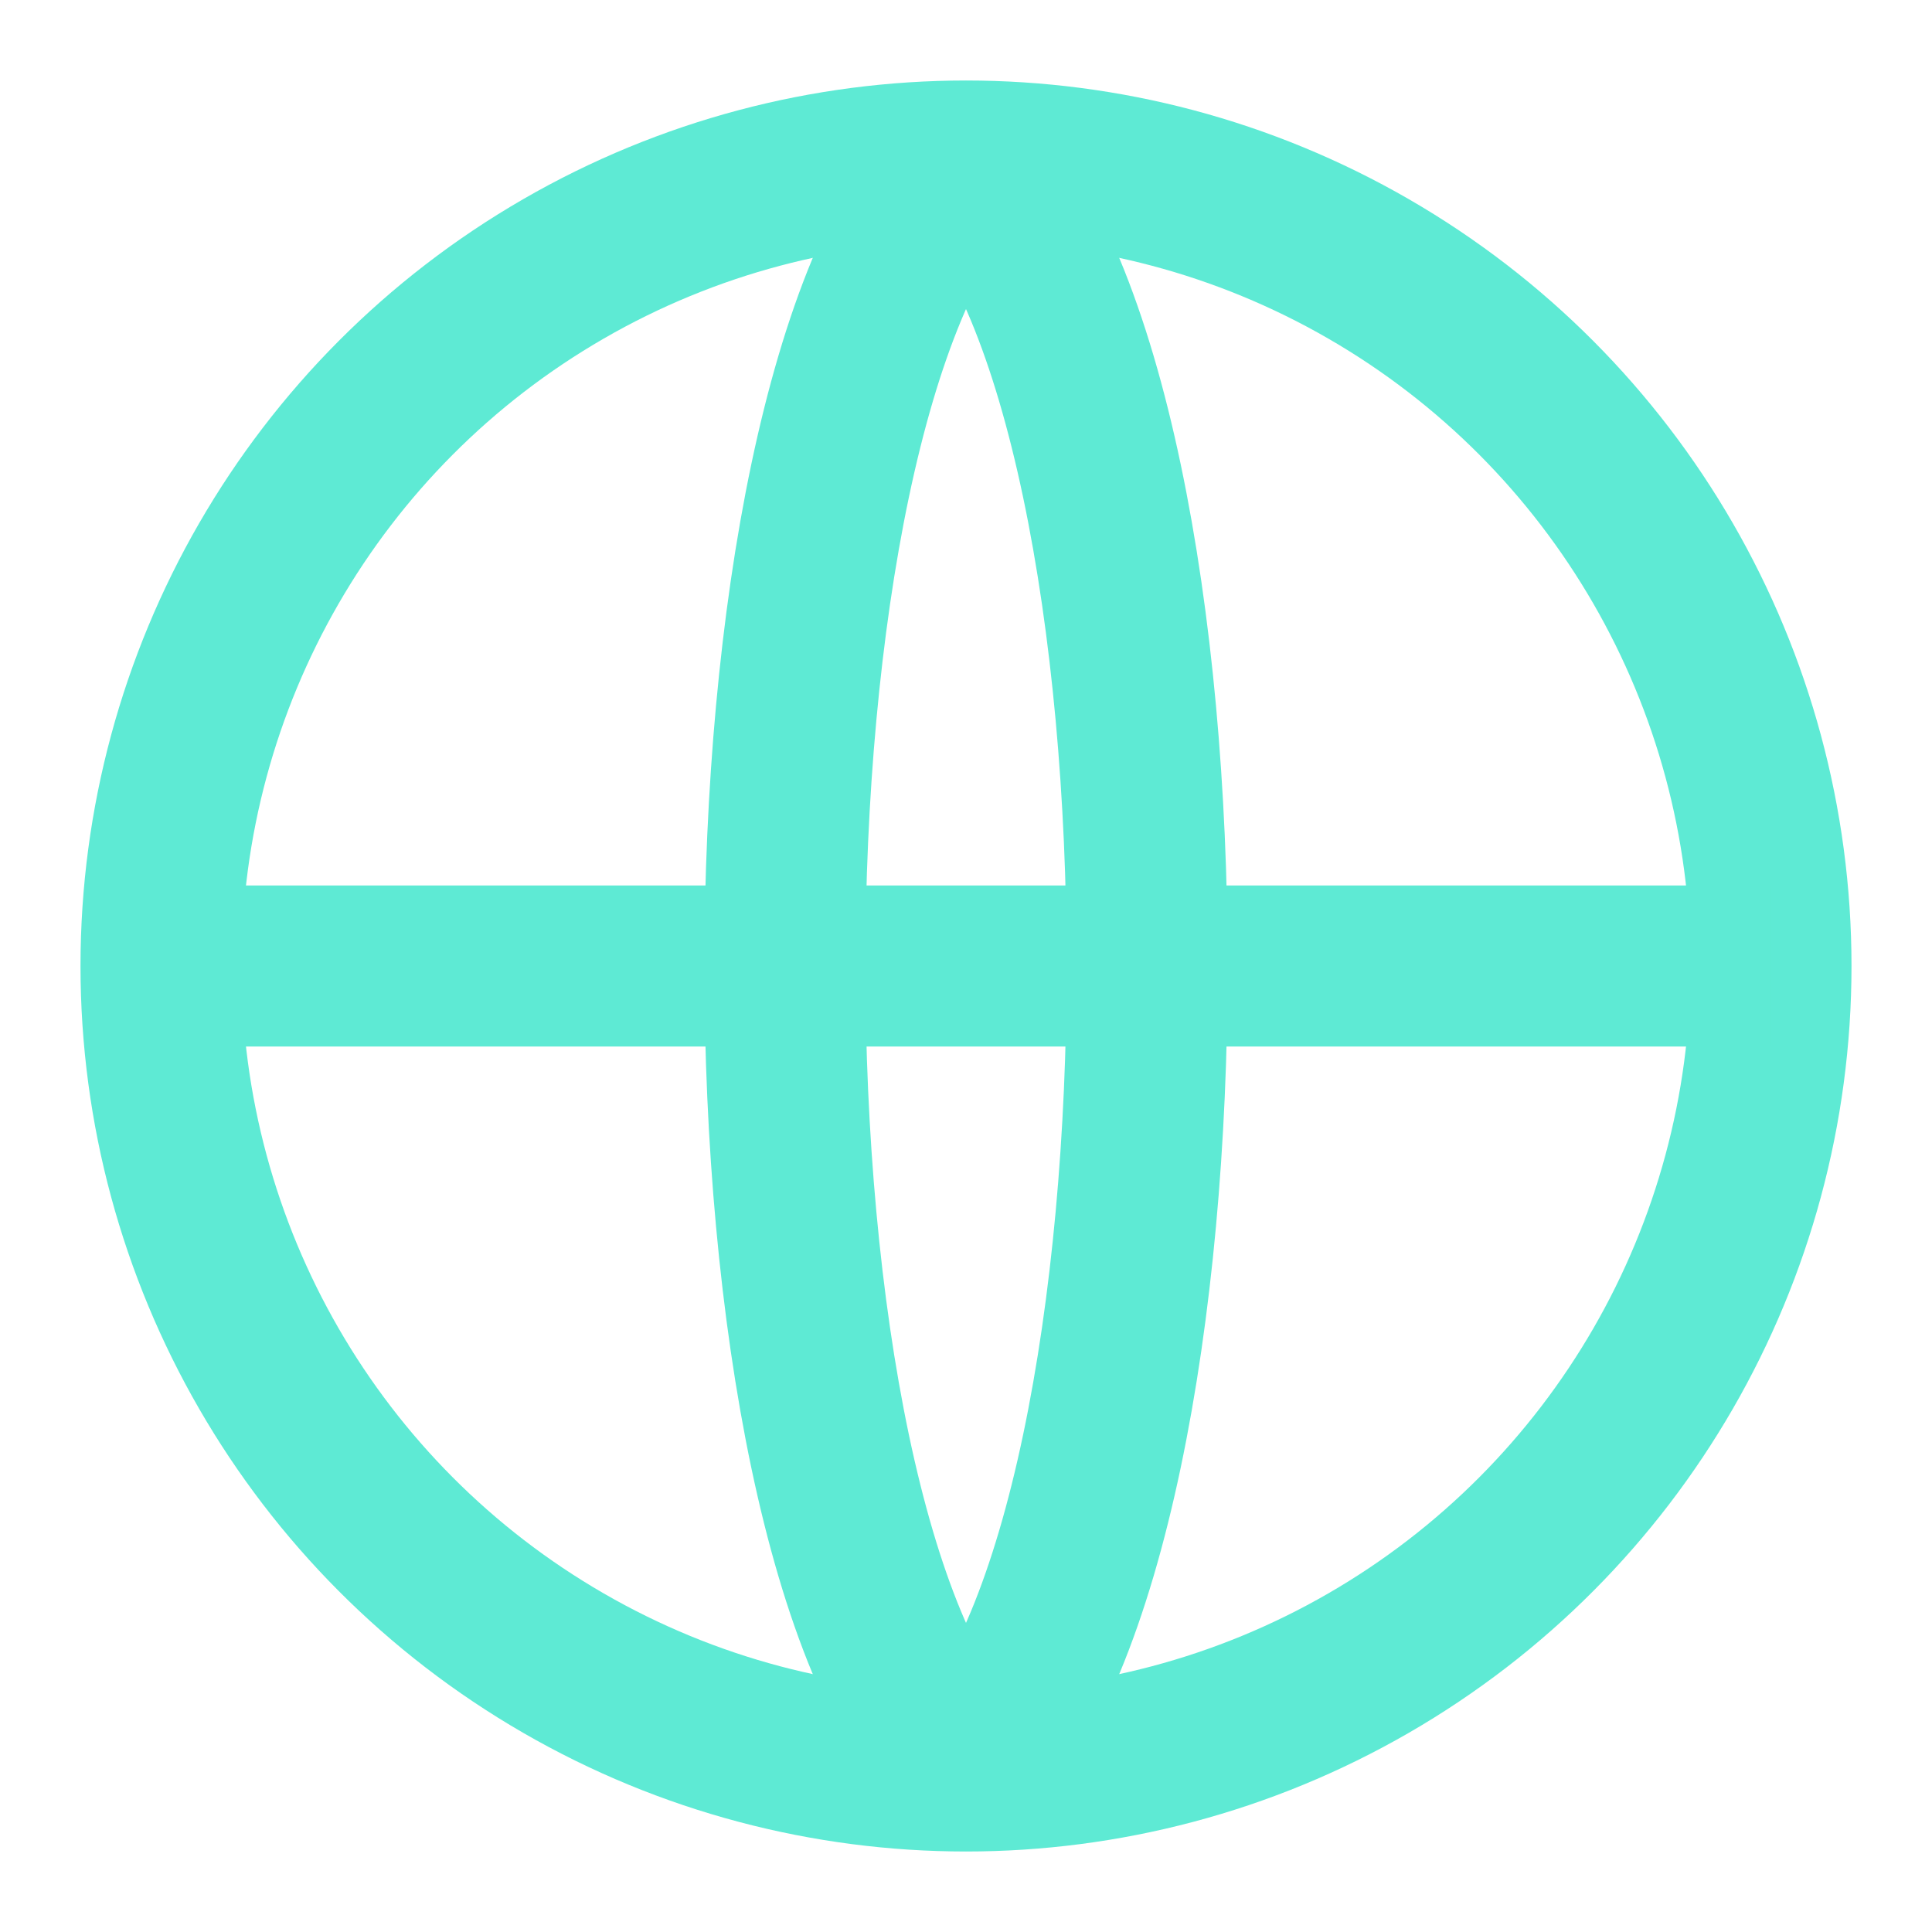 <svg xmlns="http://www.w3.org/2000/svg" width="28" height="28" viewBox="0 0 24 24" fill="none"><circle cx="12" cy="12" r="10" stroke="#5eead4" stroke-width="2"/><path d="M2 12h20M12 2c3 3 3 17 0 20M12 2c-3 3-3 17 0 20" stroke="#5eead4" stroke-width="2"/></svg>